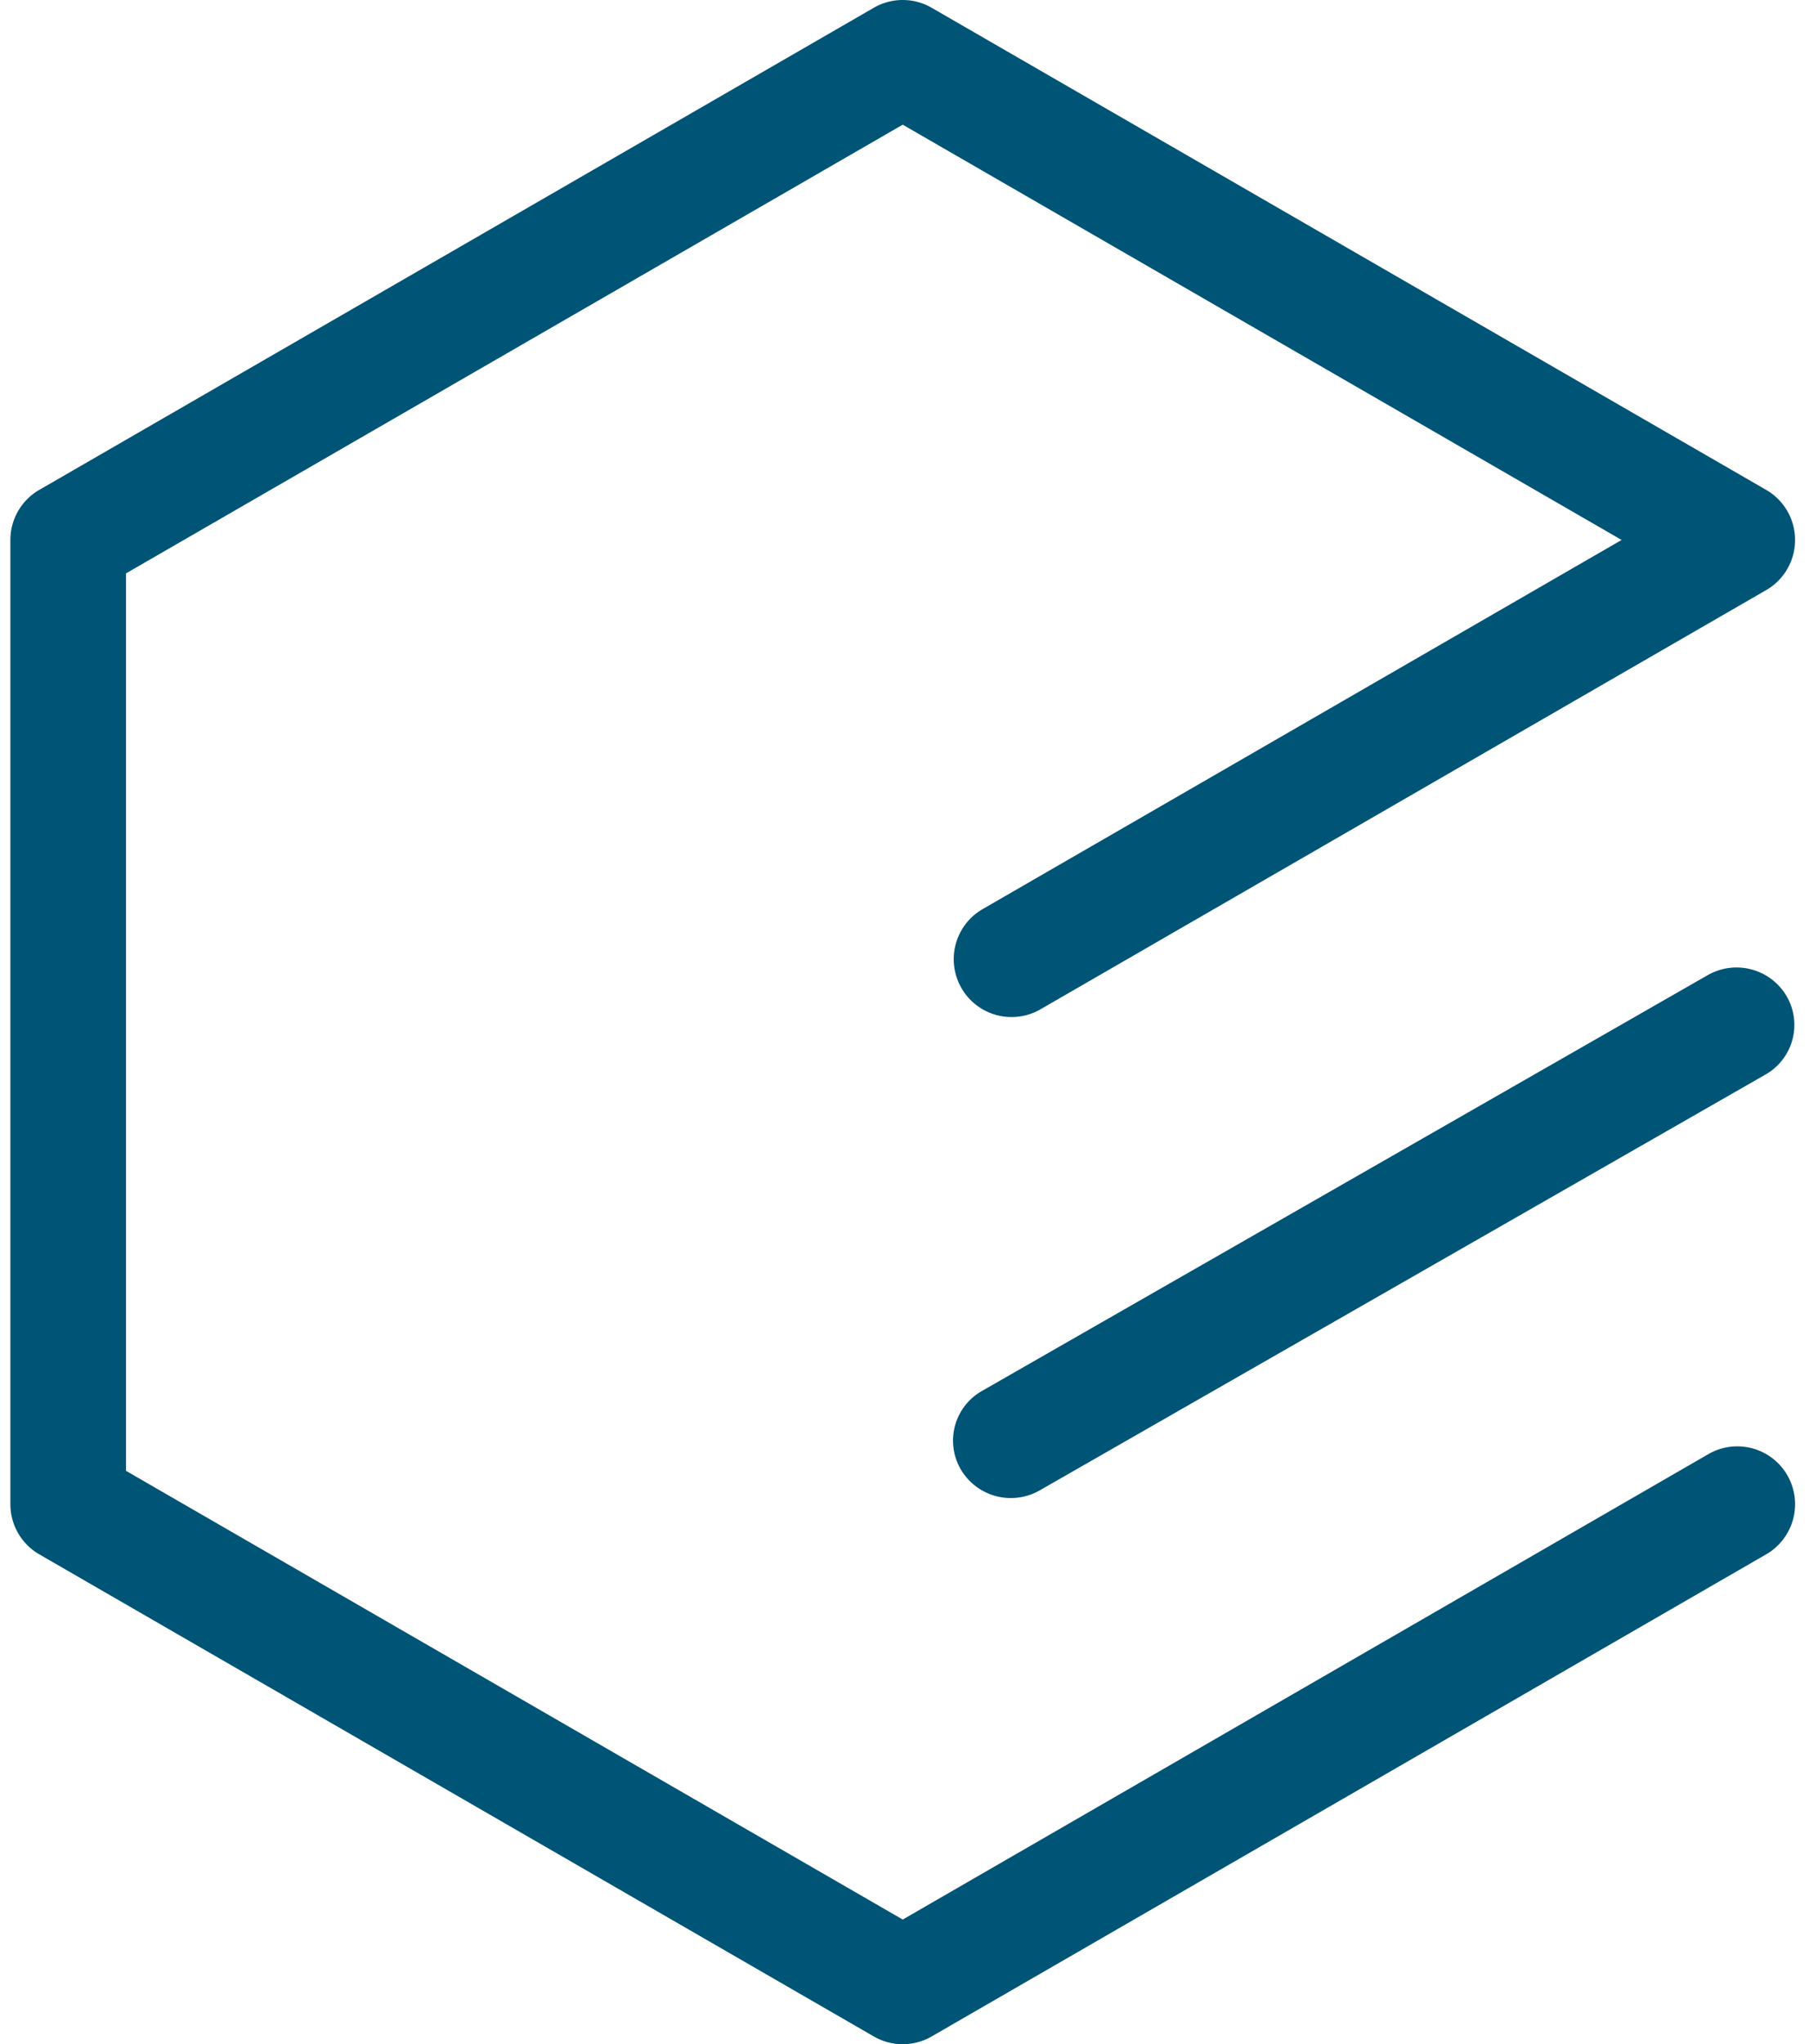 <svg width="116" height="131" fill="none" xmlns="http://www.w3.org/2000/svg">
<path fill-rule="evenodd" clip-rule="evenodd" 
    d="M64.824 96a3.712 3.712 0 01-3.215-1.838 3.66 3.66 0 011.357-5.024L109.5 62.494a3.724 3.724 0 015.065 1.345 3.66 3.66 0 01-1.356 5.023L66.675 95.507a3.72 3.72 0 01-1.851.493" 
    fill="#005476"/>
<path fill-rule="evenodd" clip-rule="evenodd" 
    d="M57.886 131c-.641 0-1.28-.165-1.854-.496L2.518 99.607a3.706 3.706 0 01-1.852-3.21V34.604c0-1.324.705-2.549 1.852-3.21L56.032.497a3.705 3.705 0 013.708 0l53.513 30.897a3.708 3.708 0 010 6.422L66.719 64.68a3.707 3.707 0 11-3.708-6.421l40.974-23.656L57.886 7.99 8.08 36.745v57.511l49.807 28.756 51.66-29.826a3.705 3.705 0 015.065 1.356 3.71 3.71 0 01-1.358 5.065L59.74 130.504a3.701 3.701 0 01-1.854.496z" 
    fill="#005476"/>
</svg>